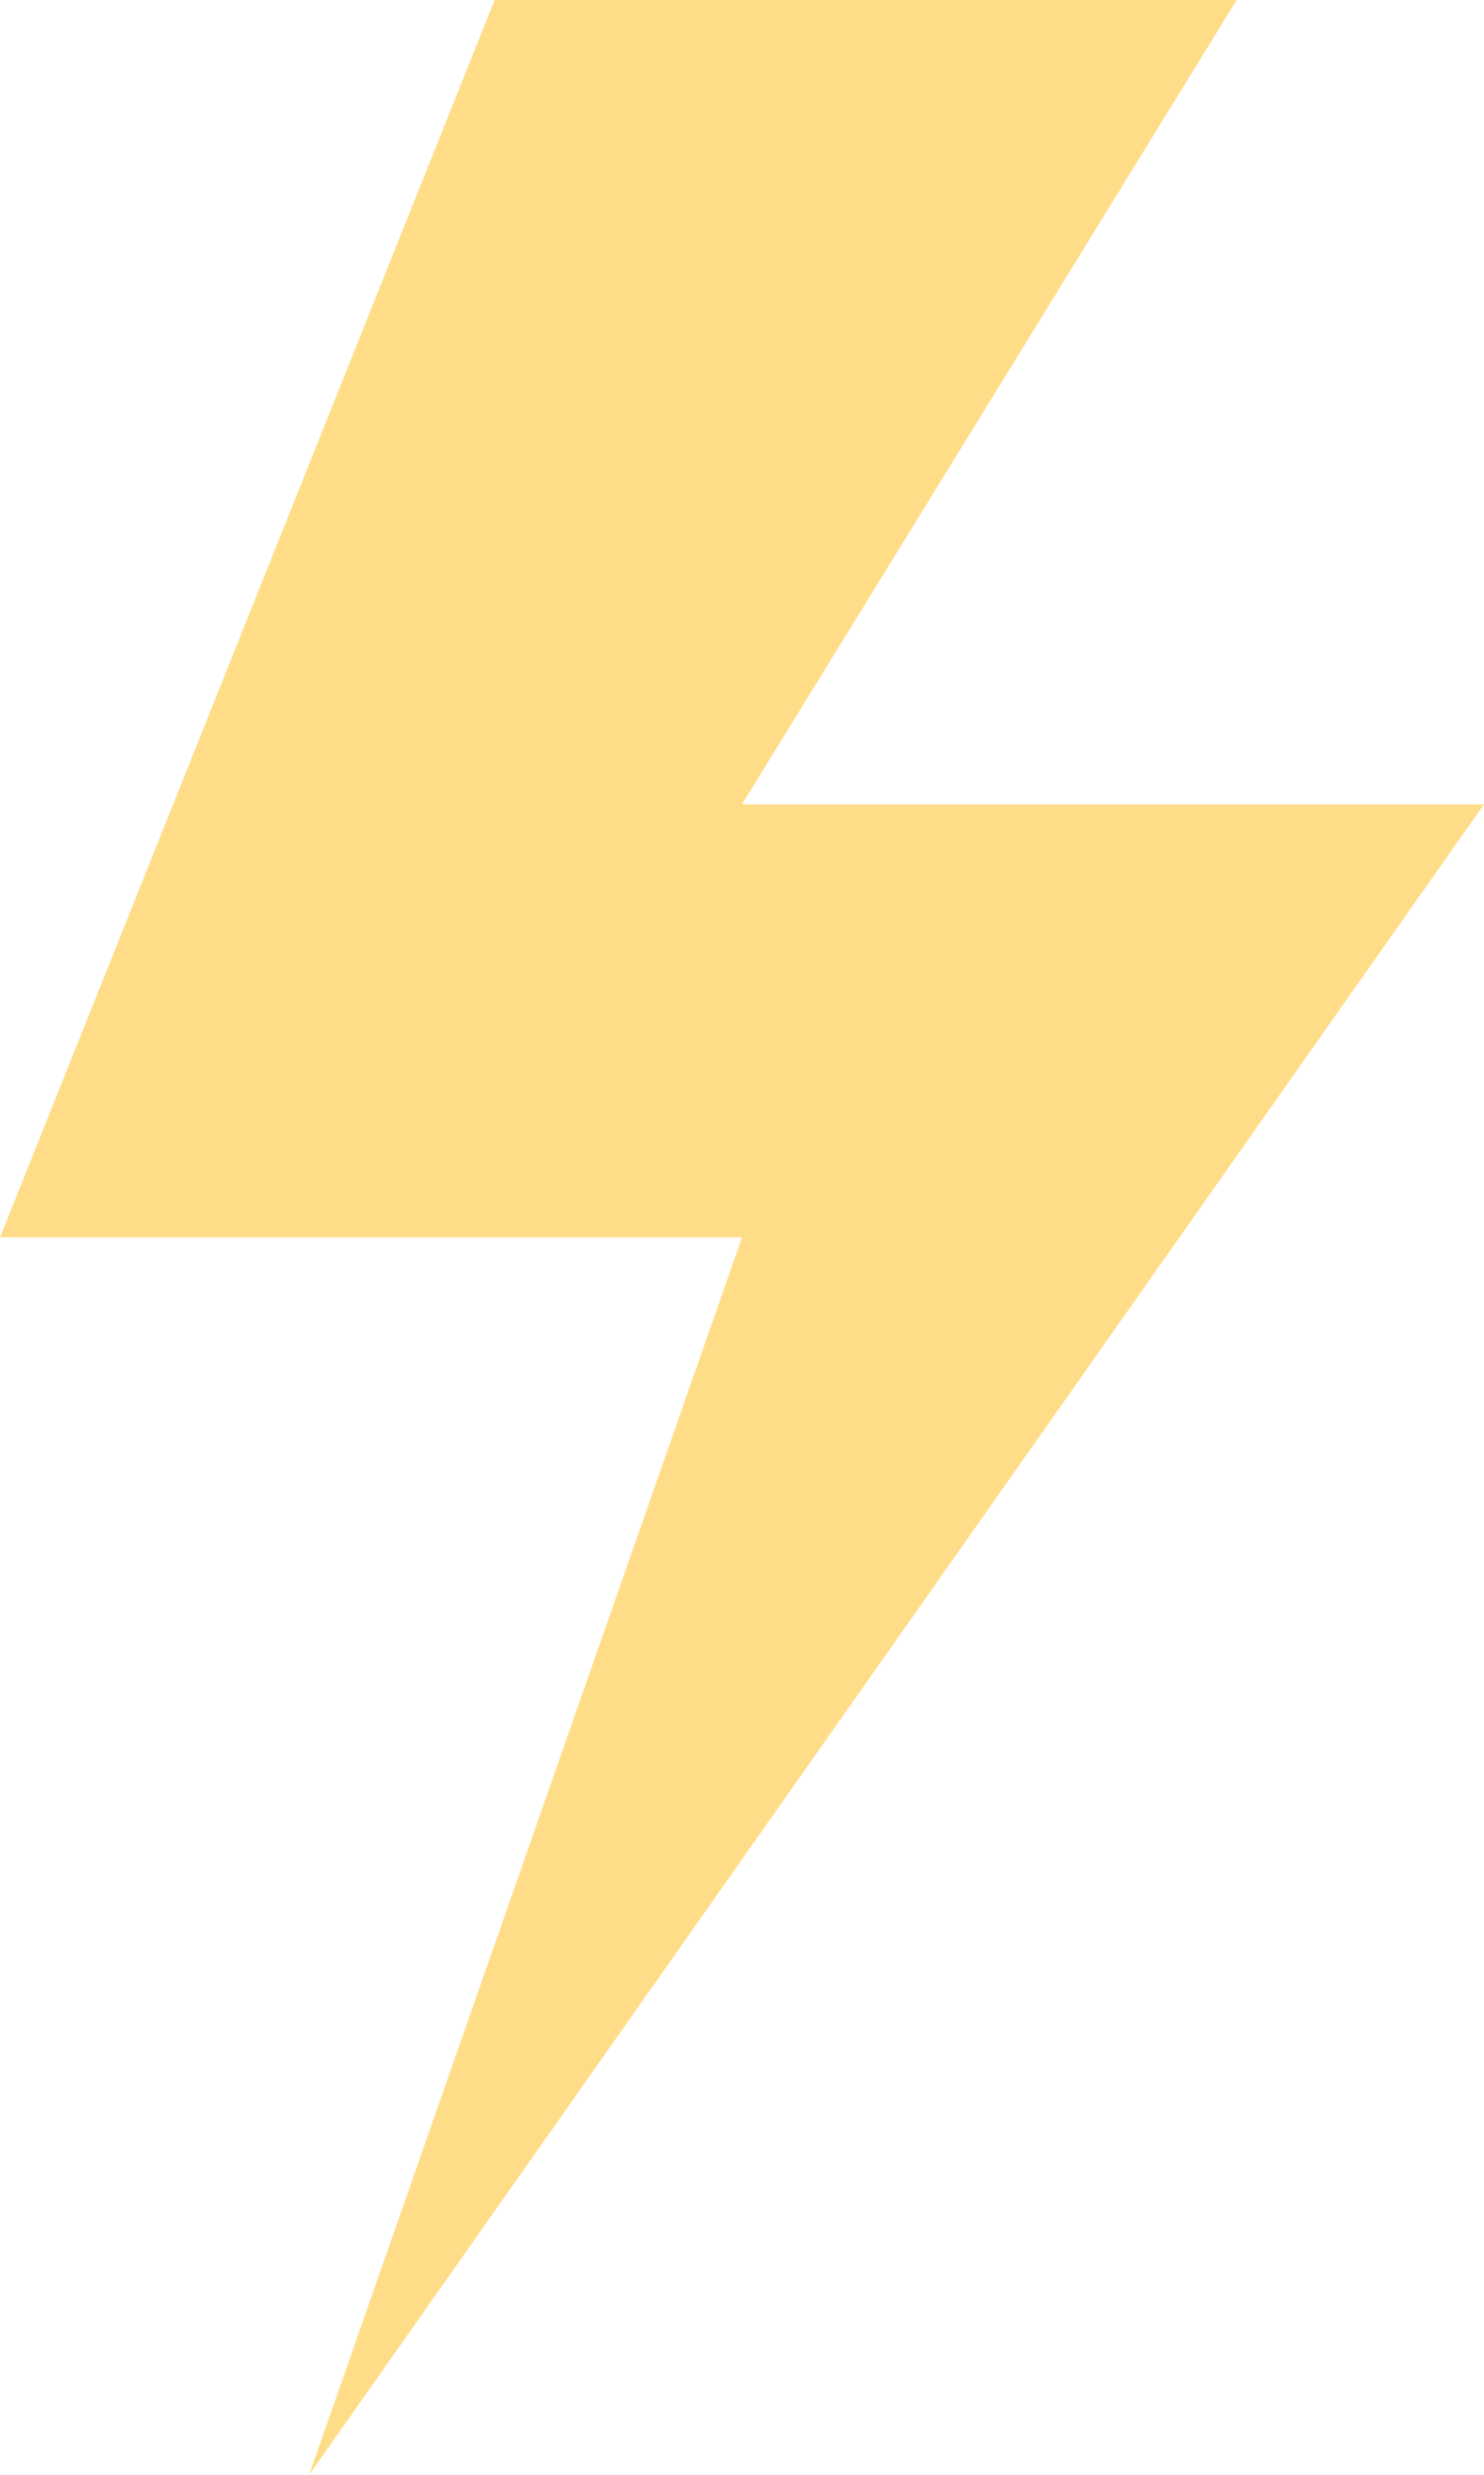 <?xml version="1.0" encoding="UTF-8" standalone="no"?>
<svg width="24px" height="40px" viewBox="0 0 24 40" version="1.1" xmlns="http://www.w3.org/2000/svg" xmlns:xlink="http://www.w3.org/1999/xlink" xmlns:sketch="http://www.bohemiancoding.com/sketch/ns">
    <title>bolt</title>
    <description>Created with Sketch (http://www.bohemiancoding.com/sketch)</description>
    <defs></defs>
    <g id="Page 1" fill="#D8D8D8" fill-rule="evenodd">
        <path d="M0,20 L8,-1.0658141e-14 L20,-1.0658141e-14 L12,13 L24,13 L5,40 L12,20 L0,20 Z M0,20" id="Path" fill="#FFDD88"></path>
    </g>
</svg>